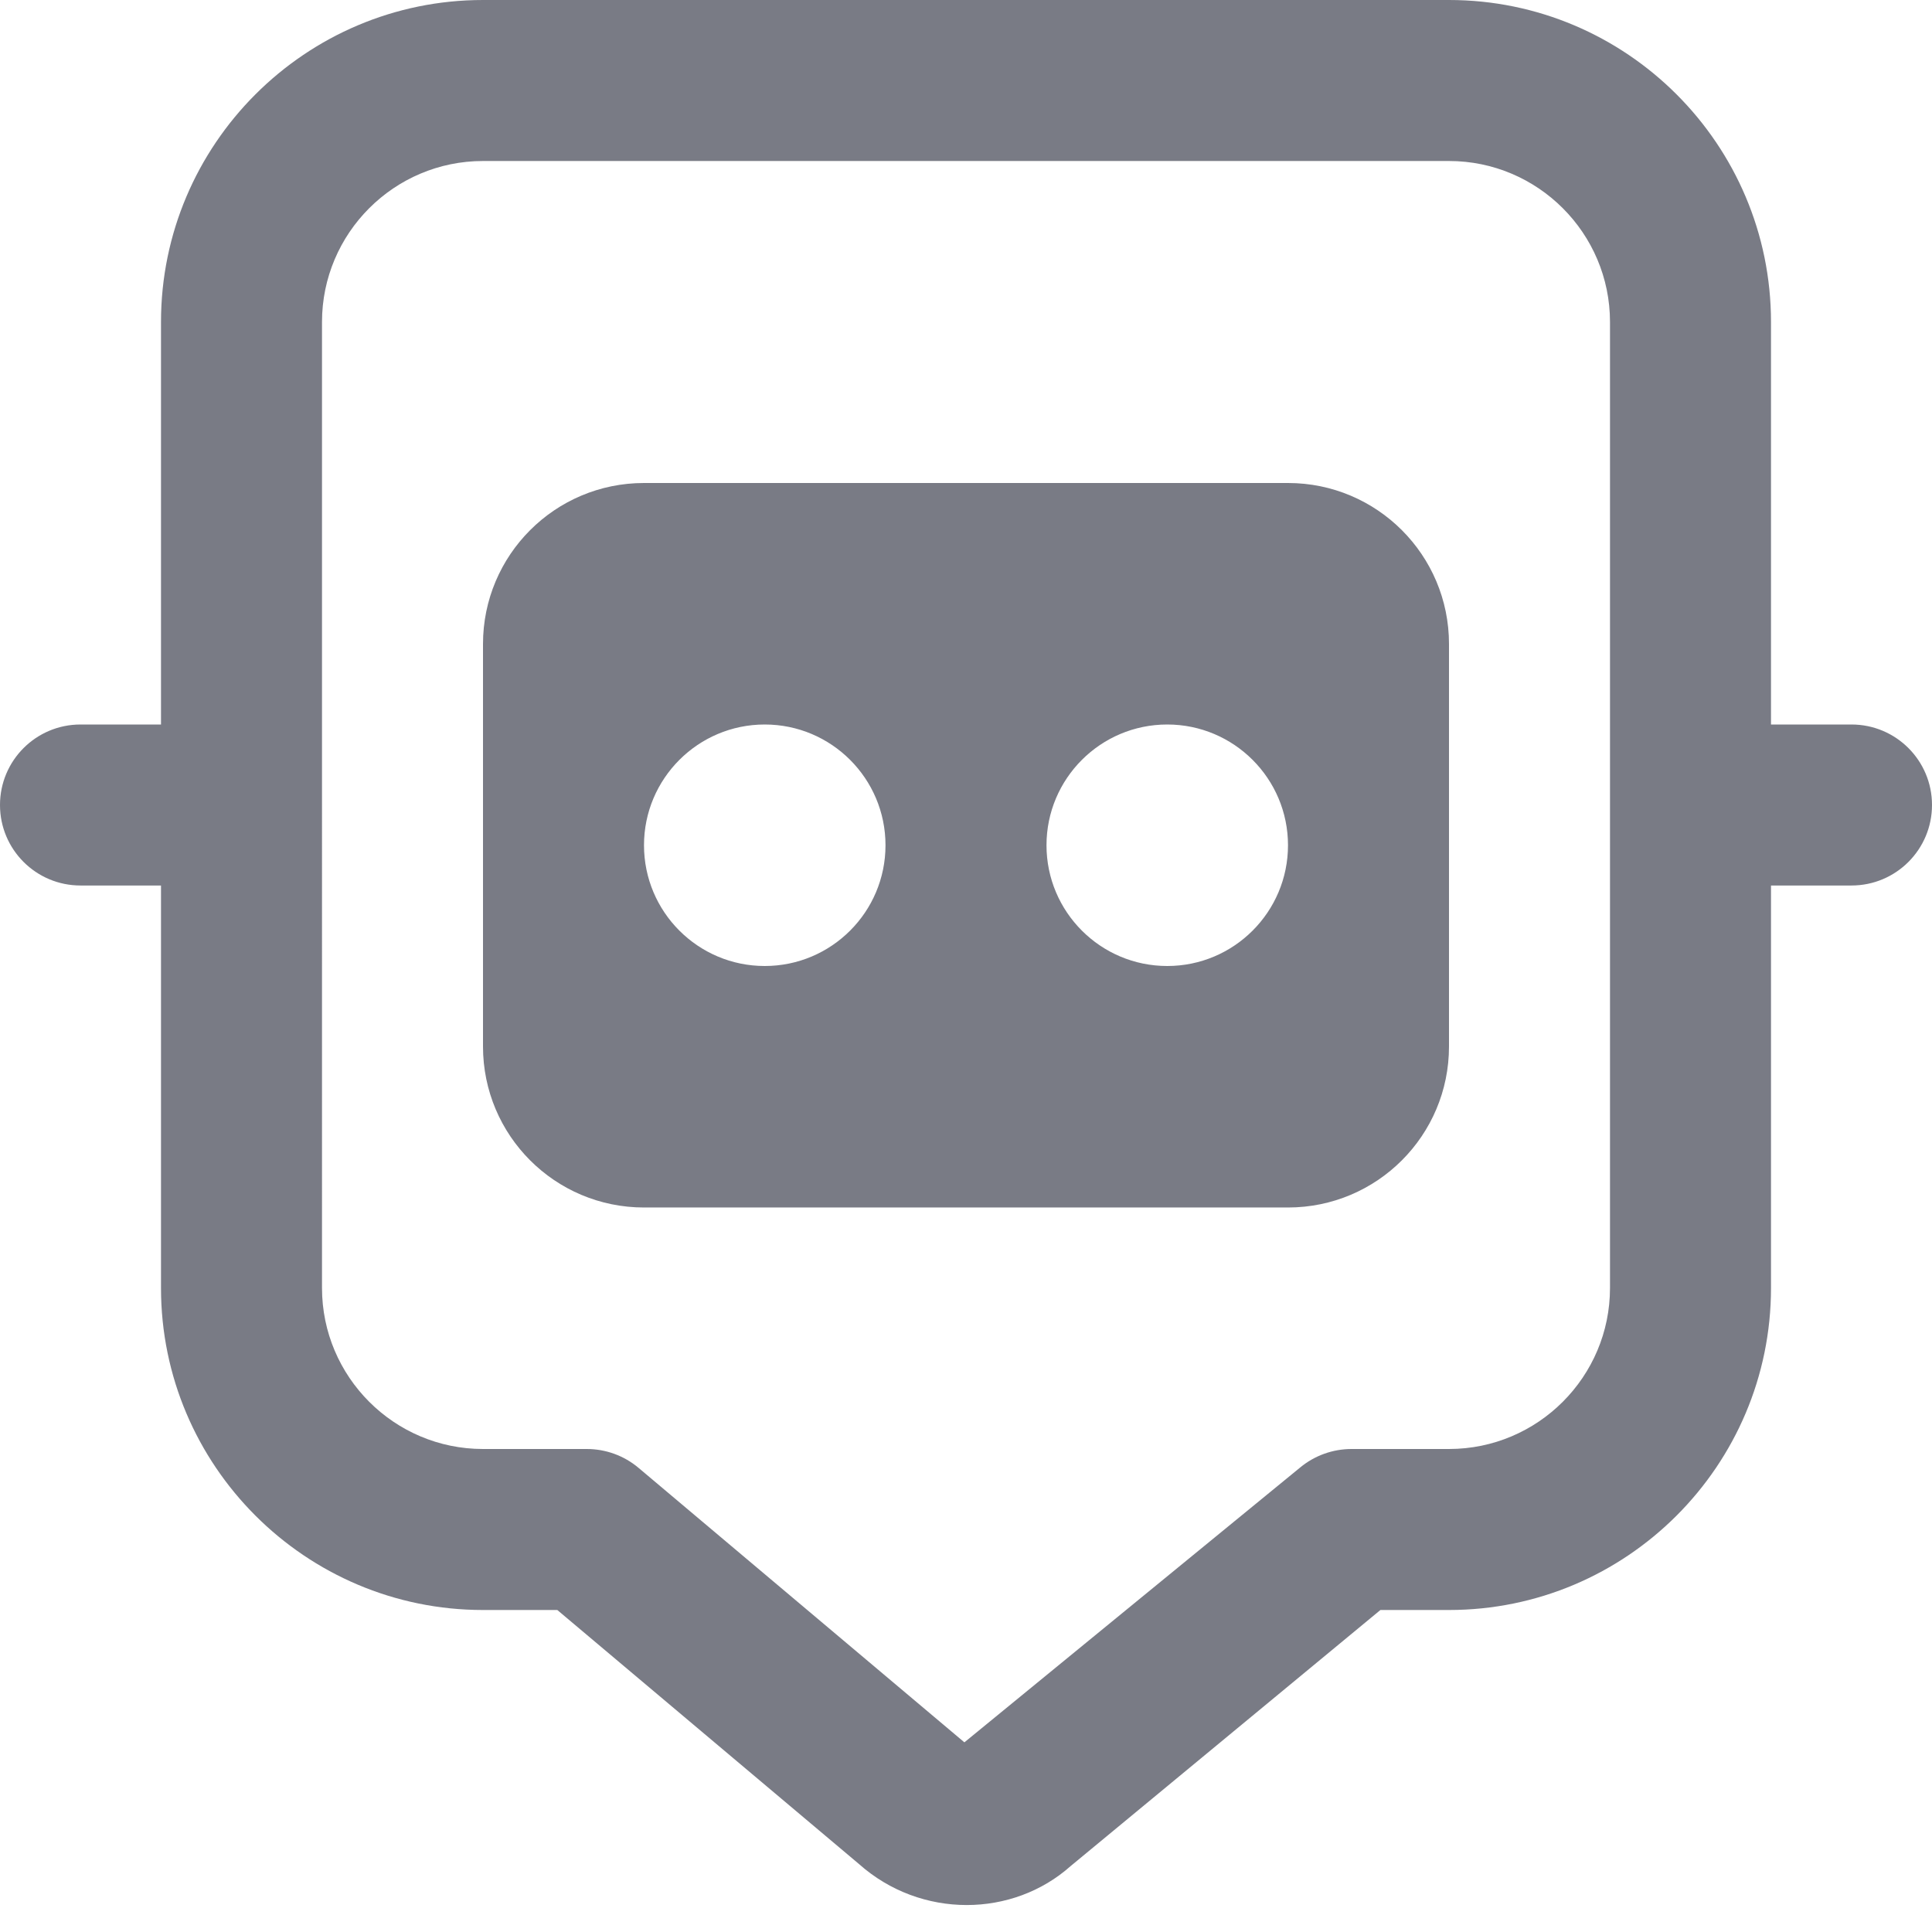 <?xml version="1.0" encoding="UTF-8"?>
<svg xmlns="http://www.w3.org/2000/svg" id="Layer_1" data-name="Layer 1" viewBox="0 0 24 24" width="512" height="512"><path fill="#797b85" d="m23,9h-1v-5c0-2.206-1.794-4-4-4H6C3.794,0,2,1.794,2,4v5h-1c-.552,0-1,.447-1,1s.448,1,1,1h1v5c0,2.206,1.794,4,4,4h.923l3.748,3.156c.382.34.862.509,1.338.509.467,0,.931-.163,1.292-.485l3.847-3.18h.852c2.206,0,4-1.794,4-4v-5h1c.552,0,1-.447,1-1s-.448-1-1-1Zm-3,7c0,1.103-.897,2-2,2h-1.211c-.232,0-.458.081-.637.229l-4.172,3.415-4.047-3.409c-.18-.152-.408-.235-.644-.235h-1.289c-1.103,0-2-.897-2-2V4c0-1.103.897-2,2-2h12c1.103,0,2,.897,2,2v12Zm-4-10h-8c-1.105,0-2,.895-2,2v5c0,1.105.895,2,2,2h8c1.105,0,2-.895,2-2v-5c0-1.105-.895-2-2-2Zm-6.5,6c-.828,0-1.5-.672-1.5-1.5s.672-1.5,1.5-1.5,1.5.672,1.5,1.5-.672,1.5-1.5,1.5Zm5,0c-.828,0-1.5-.672-1.5-1.5s.672-1.5,1.5-1.5,1.5.672,1.5,1.5-.672,1.5-1.5,1.5Z"/></svg>

